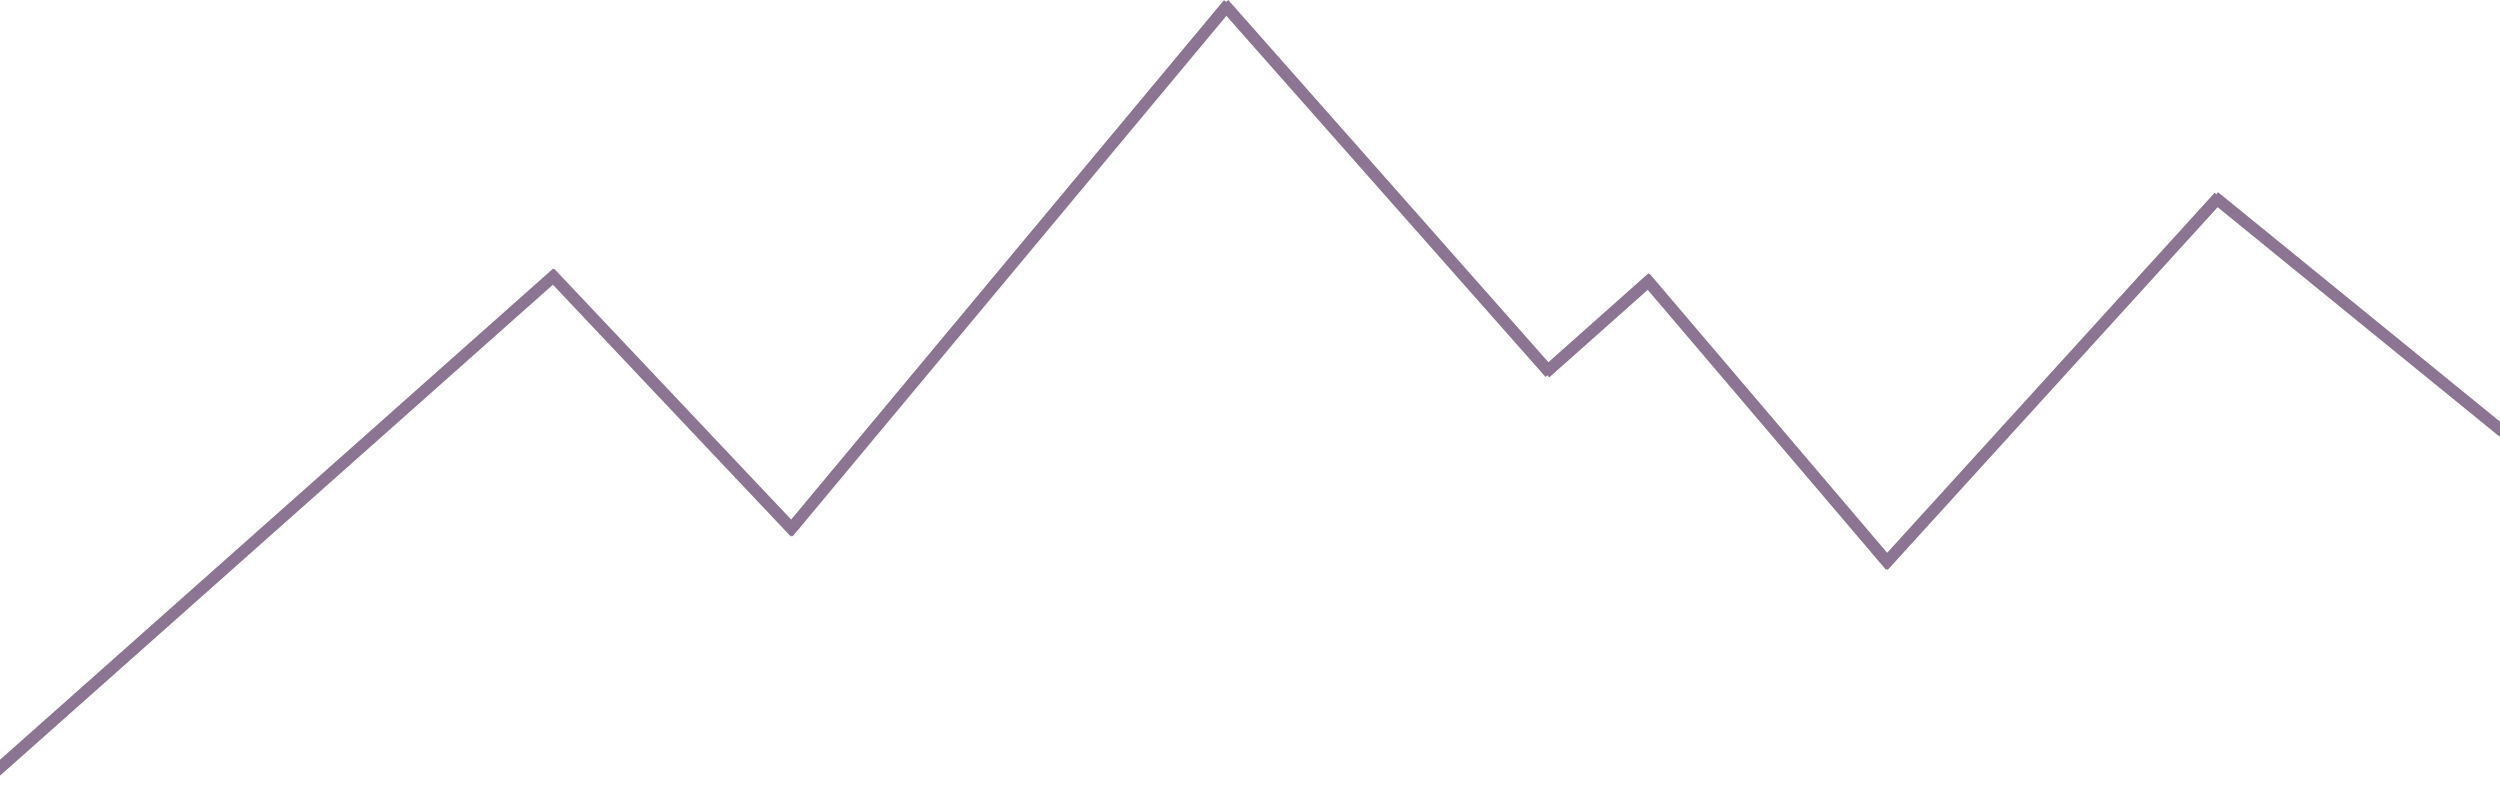 <svg xmlns="http://www.w3.org/2000/svg" xmlns:xlink="http://www.w3.org/1999/xlink" preserveAspectRatio="xMidYMid" width="2100" height="661.062" viewBox="0 0 2100 661.062">
  <defs>
    <style>
      .cls-1 {
        fill: #8c7493;
        fill-rule: evenodd;
      }
    </style>
  </defs>
  <path d="M2153.156,397.434 L2146.844,405.190 L1862.813,174.047 L1591.759,472.014 L1591.807,472.071 L1591.365,472.448 L1585.699,478.677 L1584.900,477.950 L1584.193,478.553 L1579.491,473.029 L1578.301,471.947 L1578.440,471.795 L1384.088,243.479 L1301.322,317.049 L1299.760,315.292 L1298.254,316.623 L1030.171,13.318 L671.494,443.730 L671.634,443.878 L670.393,445.051 L665.841,450.513 L665.188,449.969 L664.366,450.746 L464.433,239.166 L-10.680,661.051 L-17.320,653.573 L464.680,225.573 L465.262,226.229 L465.634,225.878 L664.577,436.410 L1028.159,0.111 L1029.941,1.596 L1031.746,0.001 L1300.666,304.253 L1384.678,229.575 L1385.416,230.405 L1385.807,230.071 L1585.224,464.337 L1860.301,161.947 L1861.702,163.221 L1863.156,161.434 L2153.156,397.434 Z" class="cls-1"/>
</svg>
